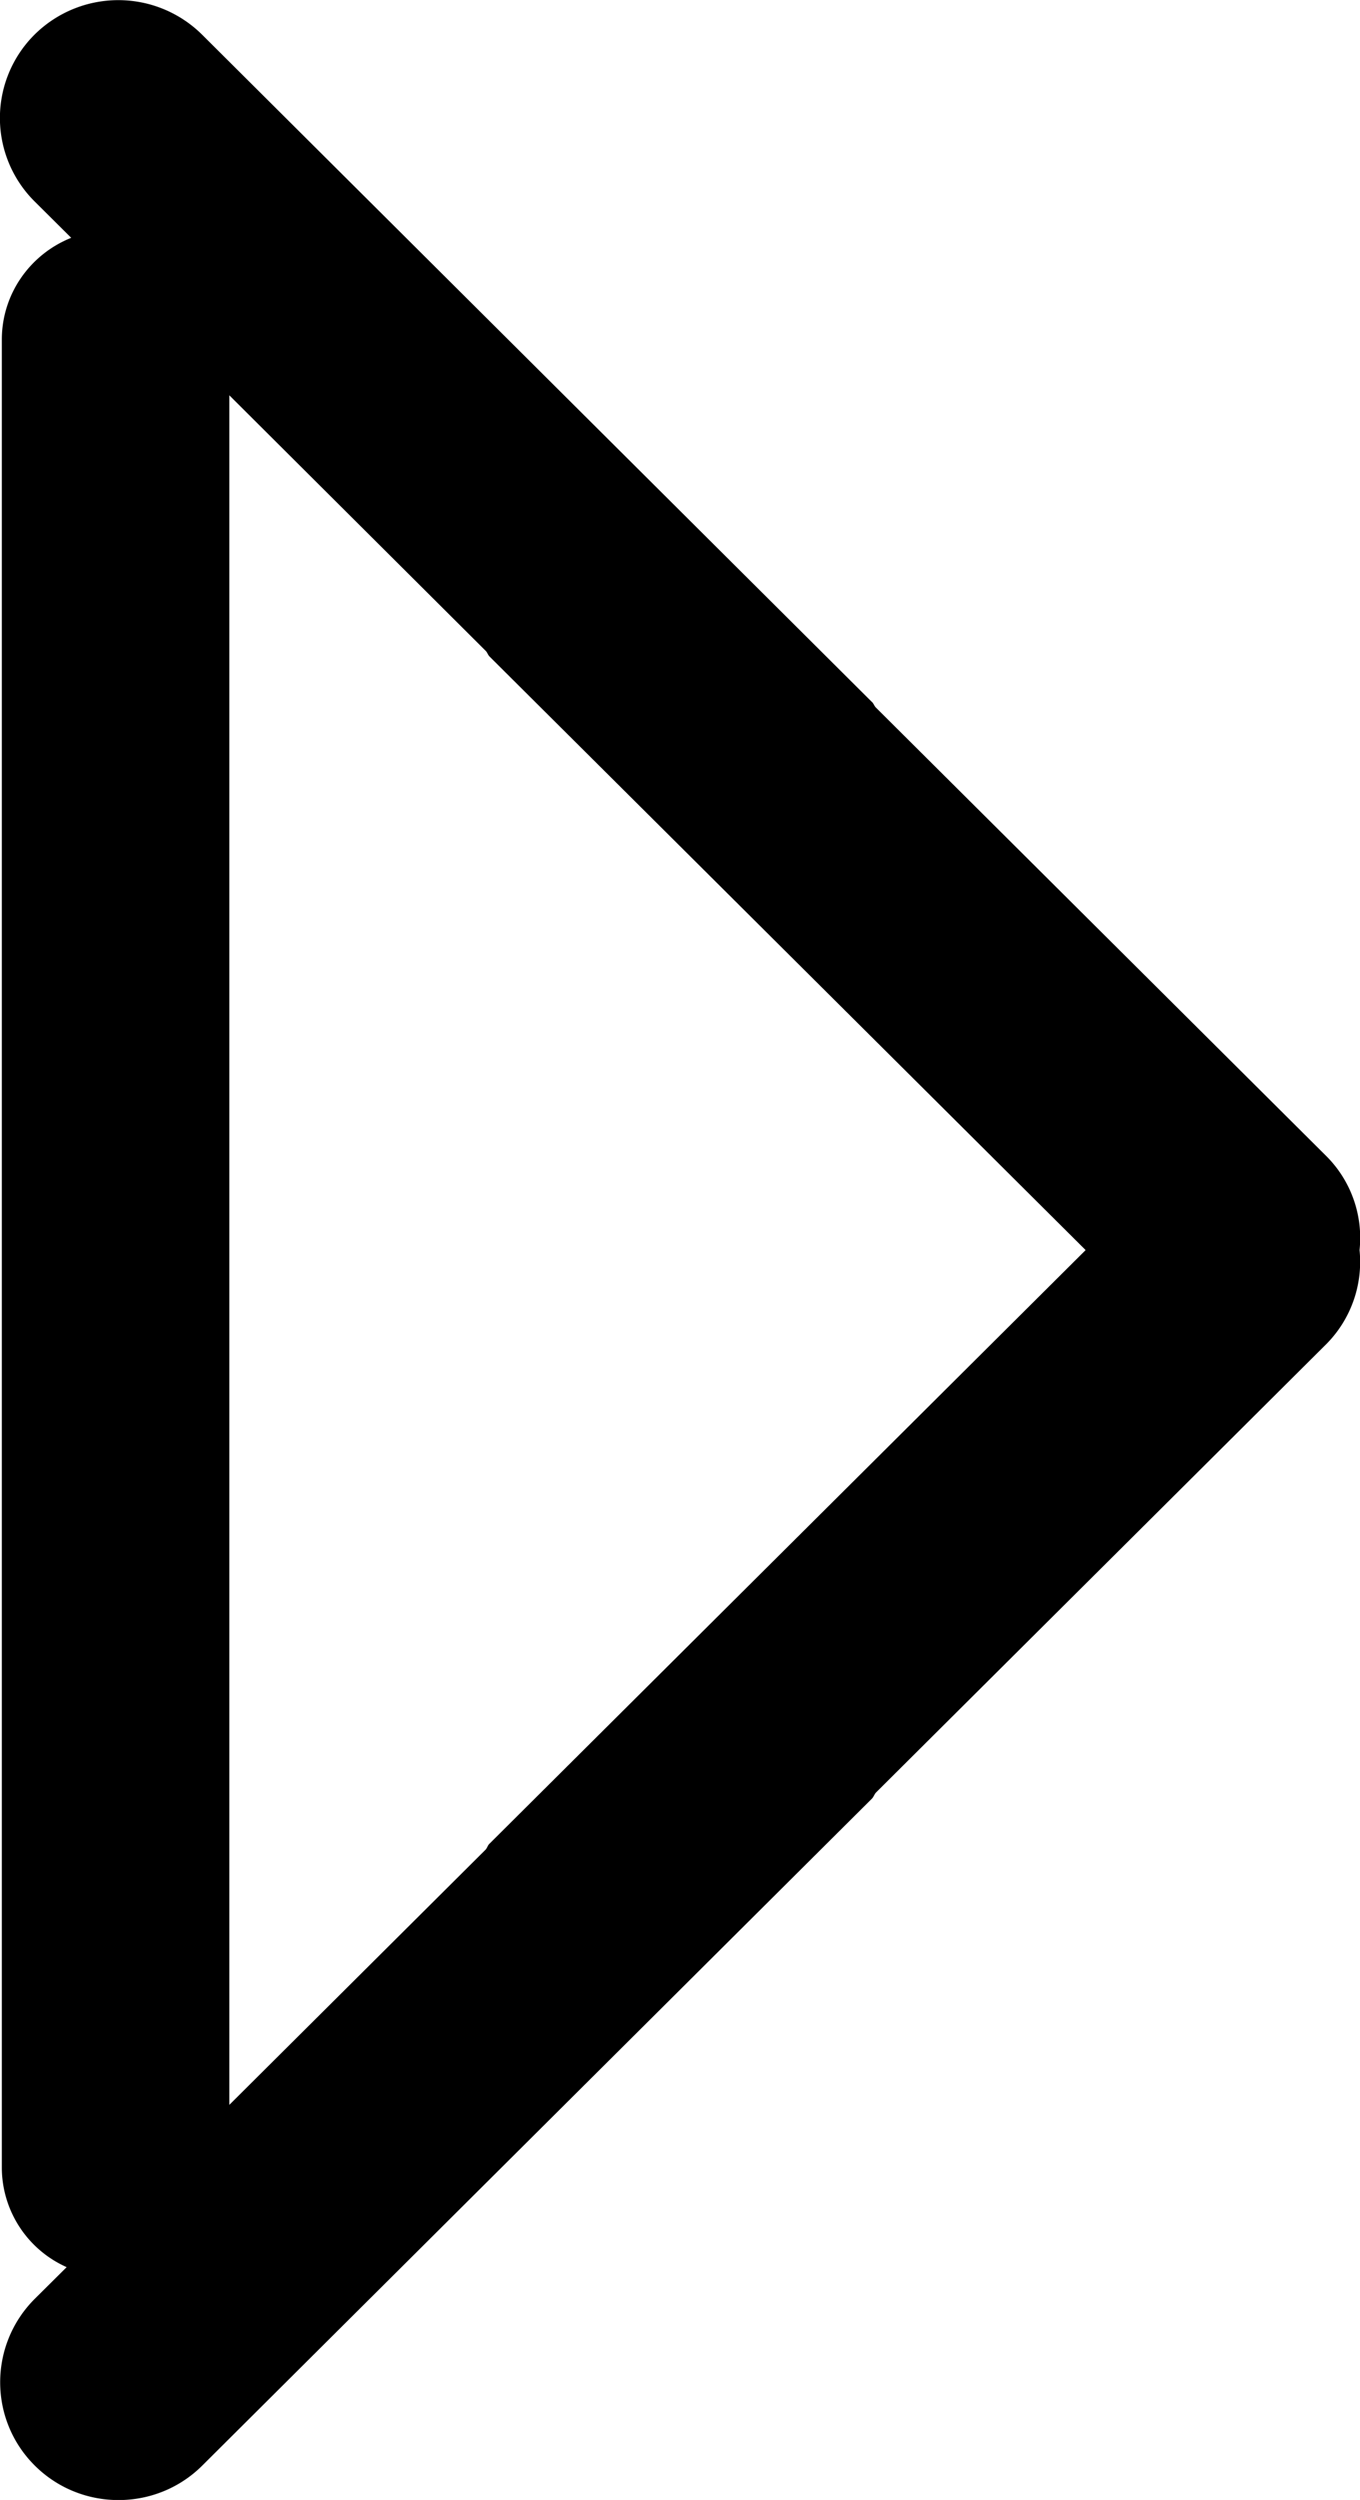 <svg xmlns="http://www.w3.org/2000/svg" width="5.978" height="10.985"><path d="M5.832 5.904L3.85 7.877c-.007.008-.01.019-.018.027l-2.943 2.93c-.203.202-.533.202-.736 0s-.203-.53 0-.733l.14-.139a.48.48 0 01-.285-.438V1.493c0-.204.127-.377.305-.448L.152.885a.517.517 0 010-.733.523.523 0 01.736 0l2.943 2.931c.009.007.011.018.019.026l1.982 1.973a.508.508 0 01.144.411.513.513 0 01-.144.411zm-3.68-3.019c-.008-.008-.01-.019-.018-.026L1.008 1.737v7.512l1.127-1.122c.007-.008.009-.019.017-.026l2.62-2.608-2.62-2.608z" fill-rule="evenodd" clip-rule="evenodd"/></svg>